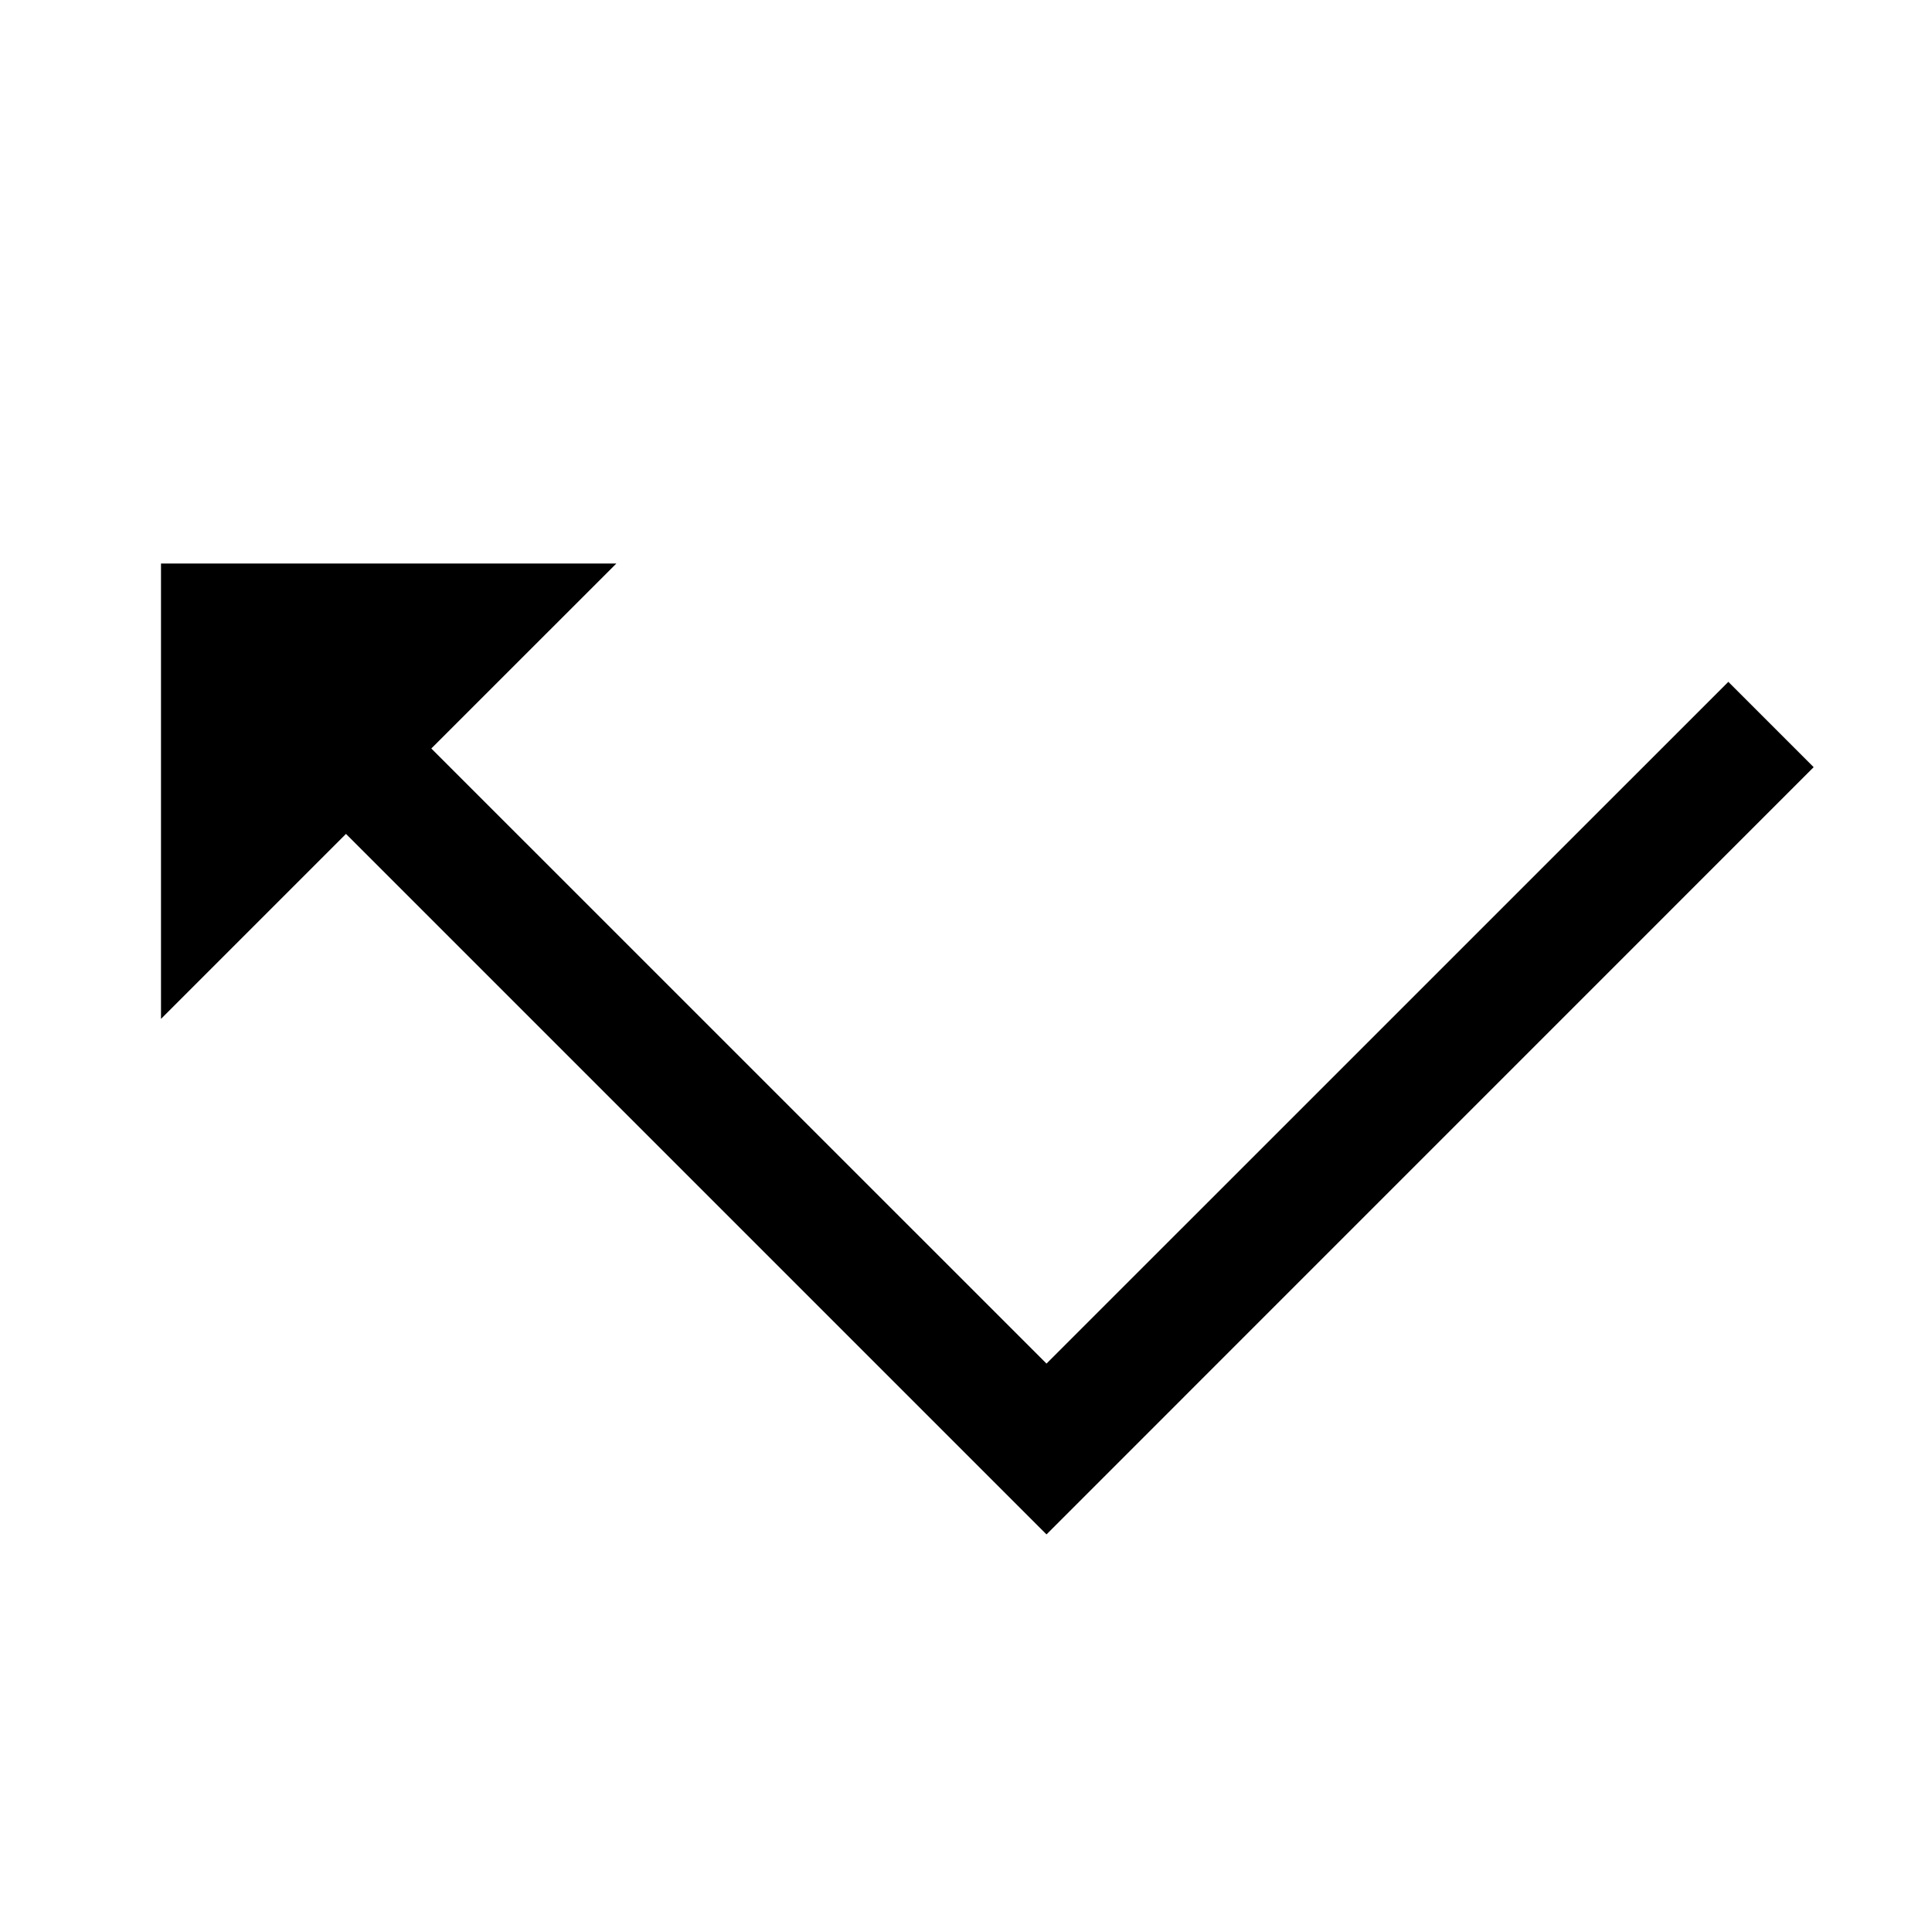 <svg width="24" height="24" viewBox="0 0 24 24" fill="none" xmlns="http://www.w3.org/2000/svg">
<path d="M22.53 9.53L21.47 8.47L13 16.939L5.358 9.298L7.657 7H2V12.657L4.298 10.359L13 19.061L22.53 9.53Z" fill="black"/>
</svg>
